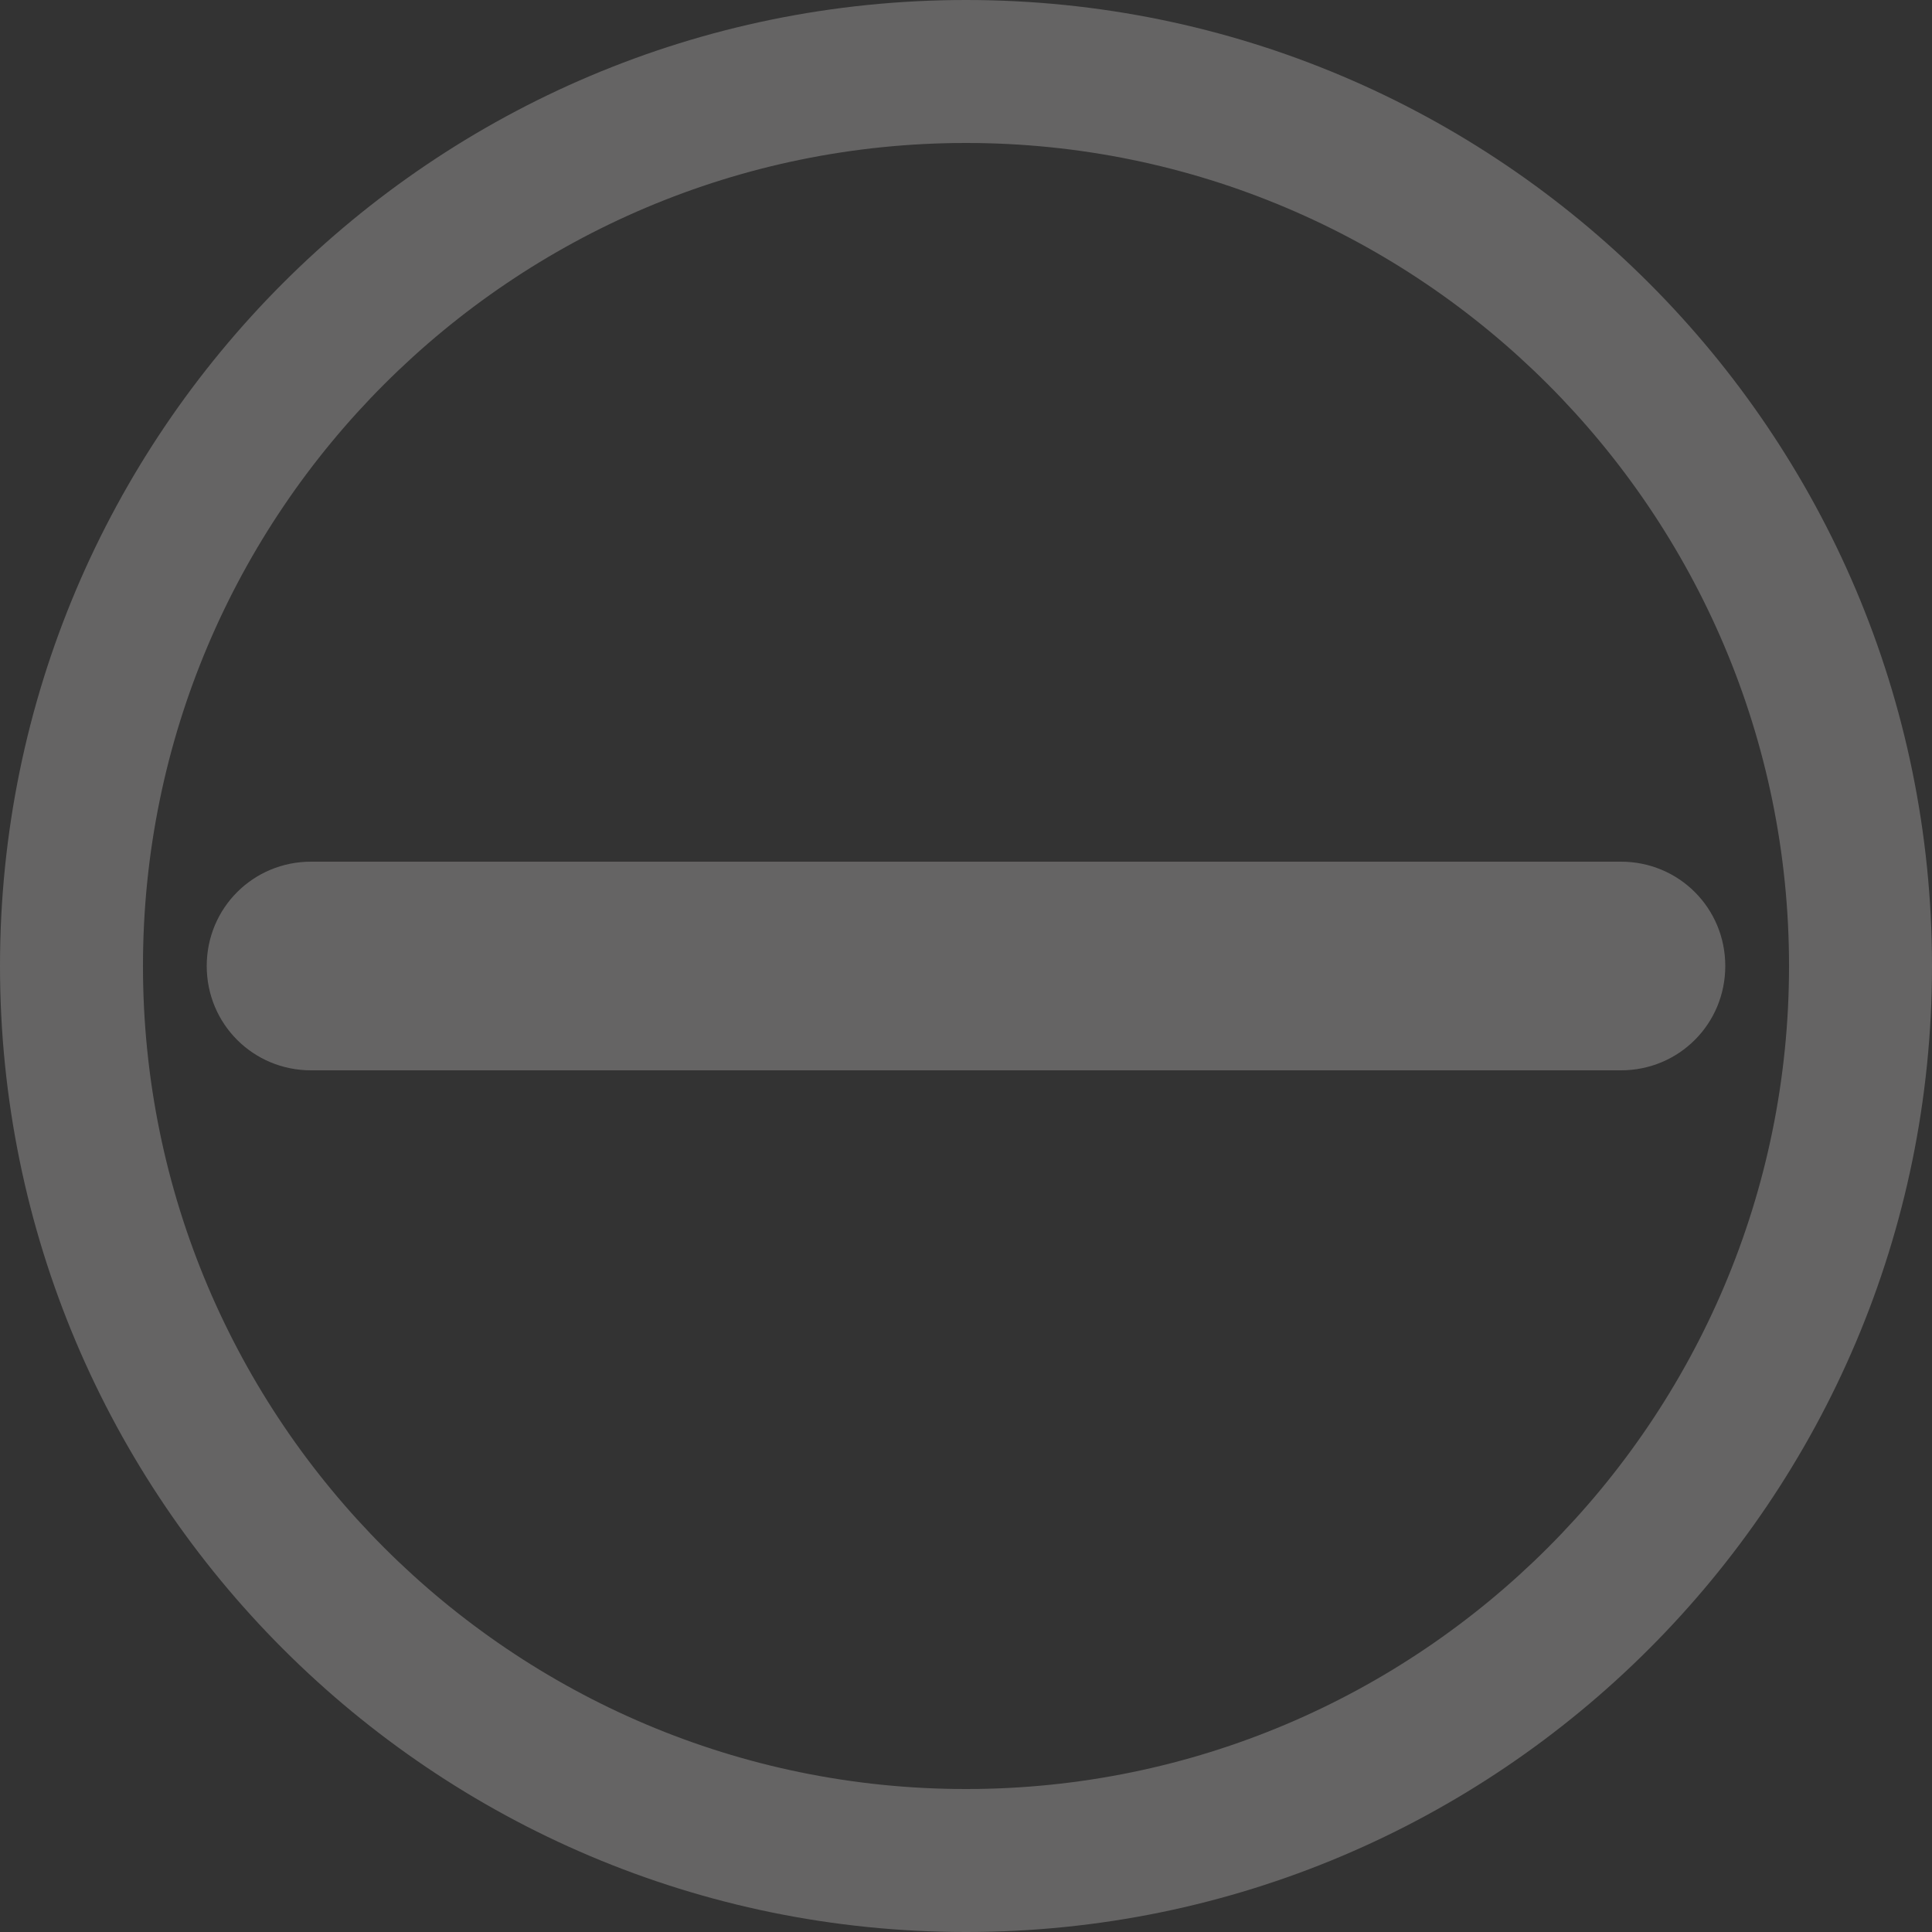 <?xml version="1.0" encoding="utf-8"?>
<!-- Generator: Adobe Illustrator 26.5.0, SVG Export Plug-In . SVG Version: 6.00 Build 0)  -->
<svg version="1.1" id="Layer_1" xmlns="http://www.w3.org/2000/svg" xmlns:xlink="http://www.w3.org/1999/xlink" x="0px" y="0px"
	 viewBox="0 0 100 100" style="enable-background:new 0 0 100 100;" xml:space="preserve">
<rect x="0" y="0" width="100" height="100" fill="#333333" stroke="none"/>
<style type="text/css">
	.st0{fill:url(#SVGID_1_);}
	.st1{fill:#EC724C;}
	.st2{fill:#89C464;}
	.st3{fill:#FFFFFF;}
	.st4{opacity:0.76;}
	.st5{fill:#6B97B0;}
	.st6{fill:#78ADB8;}
	.st7{opacity:0.6;fill:#FFFFFF;enable-background:new    ;}
	.st8{fill:#886753;}
	.st9{fill:#656464;}
</style>
<linearGradient id="SVGID_1_" gradientUnits="userSpaceOnUse" x1="-56.691" y1="101.525" x2="-56.691" y2="48.814" gradientTransform="matrix(1 0 0 -1 0 101.22)">
	<stop  offset="0" style="stop-color:#CD6758"/>
	<stop  offset="1" style="stop-color:#FFE33F"/>
</linearGradient>
<path class="st0" d="M-7,54.2h-99.4V18.7c0-10.2,8.3-18.5,18.5-18.5h62.4C-15.3,0.2-7,8.5-7,18.7C-7,18.7-7,54.2-7,54.2z"/>
<ellipse class="st1" cx="-67.8" cy="39.9" rx="11.9" ry="11.5"/>
<path class="st2" d="M-82.5,50.3l9.9-3.9l2.2-6.4l3.4,7.2l4.4-13l3.4,6.1c0,0,8.4-16.7,8.5-16.3c0.1,0.4,5.2,8.9,5.2,8.9l3.3-3
	l6,8.2l11.4-19.8l7.8,13.1l3.1-4l2.4,2.8l4.6-6.4v28.7h-75.6V50.3z"/>
<path class="st3" d="M-30,52.9H-84c-0.3,0-0.5-0.2-0.5-0.5v-0.2c0-0.3,0.2-0.5,0.5-0.5H-30c0.3,0,0.5,0.2,0.5,0.5v0.2
	C-29.5,52.7-29.7,52.9-30,52.9z"/>
<g class="st4">
	<ellipse class="st3" cx="-63" cy="50.6" rx="8" ry="7.4"/>
	<ellipse class="st3" cx="-77.4" cy="36.3" rx="8" ry="7.4"/>
	<ellipse class="st3" cx="-87.9" cy="43.2" rx="13.5" ry="12.5"/>
	<ellipse class="st3" cx="-71.9" cy="45.7" rx="8.9" ry="8.3"/>
	<g>
		<path class="st3" d="M-104.2,23.7c-0.7,0-1.5,0-2.2,0.1v28.4c0.7,0.1,1.5,0.1,2.2,0.1c8.6,0,15.5-6.4,15.5-14.4
			C-88.7,30.1-95.6,23.7-104.2,23.7z"/>
	</g>
</g>
<rect x="-106.4" y="58" class="st5" width="99.4" height="9"/>
<rect x="-106.4" y="49.8" class="st6" width="99.4" height="10.2"/>
<path class="st7" d="M-20.2,63h-54.1c-0.3,0-0.5-0.2-0.5-0.5v-0.2c0-0.3,0.2-0.5,0.5-0.5h54.1c0.3,0,0.5,0.2,0.5,0.5v0.2
	C-19.8,62.8-20,63-20.2,63z"/>
<path class="st7" d="M-10.1,52.9h-39.4c-0.3,0-0.5-0.2-0.5-0.5v-0.2c0-0.3,0.2-0.5,0.5-0.5h39.4c0.3,0,0.5,0.2,0.5,0.5v0.2
	C-9.6,52.7-9.8,52.9-10.1,52.9z"/>
<path class="st8" d="M-106.4,77.8H-7V82c0,9.9-8,18-18,18h-63.5c-9.9,0-18-8-18-18V77.8z"/>
<rect x="-106.4" y="66.7" class="st6" width="99.4" height="11.6"/>
<path class="st7" d="M-17.7,76.2h-38.9c-0.3,0-0.5-0.2-0.5-0.5v-0.2c0-0.3,0.2-0.5,0.5-0.5h38.9c0.3,0,0.5,0.2,0.5,0.5v0.2
	C-17.2,76-17.4,76.2-17.7,76.2z"/>
<path class="st7" d="M-13.6,73.6h-18c-0.3,0-0.5-0.2-0.5-0.5v-0.2c0-0.3,0.2-0.5,0.5-0.5h18c0.3,0,0.5,0.2,0.5,0.5v0.2
	C-13.1,73.4-13.3,73.6-13.6,73.6z"/>
<g>
	<path class="st8" d="M-97.1,46.1c0.4,1.2,2.2,2.6,3.3,3.2c0,0.1,0,0.1,0,0.2c0.5-0.5,0.9-1.5,1-2.4c0.5,0.7,0.4,2.3,0.4,3.6
		c0.8-0.1,1.7-0.4,2.3,0c0.5,0,1,0,1.5,0c0.2-1,0.4-2.1,0.4-3.6c0.1,0,0.1,0,0.2,0c0.2,0.6,0.4,1.2,0.6,1.9c0.5-0.8,0-6.5,0-8.2
		c-1-0.8-2.3-1.9-2.9-3.2c-0.3-0.7-0.2-1.5-0.6-2.1c0-0.3,0-0.5,0-0.7c0.6,0.8,0.7,2,1.3,2.8c0.6,0.8,1.9,1.3,2.5,2.1
		c1.6-0.3,4.2-5.3,4.4-7.3c1.2,1.9-2.2,7.7-3.3,8.4c0,3.1,0.2,5,1.3,6.7c5.9,0.1,8.4-6.5,8.3-12.7c1.7,2.3-0.1,9.7-1.3,11
		c0,0.1,0,0.3,0,0.4c3.2-0.1,3.8-2.3,5.4-3.9c0-0.1,0-0.1,0-0.2c0.1,0,0.1,0,0.2,0c-0.7,2.9-2.7,4.9-5.4,5.8c-3.1,1-8.1,0.7-9.5,3.4
		c-0.3,0.2,0.3,0.6,0.6,0.7c0.2,0.2,0,0.1,0.4,0.2c1.1-1.3,2.4-1.5,3.9-2.4c0.4,0,0.8,0,1.2,0c-0.4,2-1.6,4.1-3.5,4.7
		c0.1,2.8,2.4,3.6,4.3,4.7c-0.2,1.5-1.5,1.8-2.1,3.2c-1.4-0.1-4.2-0.9-5.2-0.2c-2.1,0.1-3.9,2.5-4.6,3.9c1.1-0.7,2-1.8,3.3-2.4
		c0-0.1,0-0.1,0-0.2c1,1.1,1.3,2.4,2.9,3c2.5,0.9,5.9-0.3,8.9,0.4c1.9,0.4,4.7,0.2,7,0.2c6.5,0,12.1,0.1,16,2.4
		c2.5,1.5,3.4,2.2,4.3,5.4c0.2,0.8,0.3,2.3-0.2,3c-0.1,0.3,0,0.2-0.2,0.4c-0.5-0.9-1.1-2.2-1.7-3c0-0.1,0-0.1,0-0.2
		c-0.1,0-0.1,0-0.2,0c0,2-0.1,4.5,0,6.9h-48.3c-0.5-0.7-0.6-1.3-0.9-2.1c-0.5-1.8-0.3-5.3-0.3-7c0-1.3,0-2.6,0-3.9
		c0.5-2.3,0.1-5.1,0.8-7.3c0.4-1.4,1.4-2.5,2.1-3.5c0.5-0.8,0.8-1.7,1.5-2.2c-0.1-1.6-0.7-1.3-1.5-2.1c-1.3-1.2-2.2-3.1-2.3-5.4
		c2.1,0.3,4.4,1.7,5.6,3c0.1,0,0.1,0,0.2,0c-0.9-2.2-5.4-4.5-7-6.5c-1.6-2.1-4.5-6.5-3.5-10.8c0.3-1.5,0.9-2.9,1.2-4.3
		c0.7,1.1-0.7,3.4,0,4.5c0,0.4,0,0.9,0,1.3c0.1,0,0.1,0,0.2,0c0.8-3.2,3.5-4.2,5.2-6.3c0.1,0,0.3,0,0.4,0c-1.3,1.9-3.3,3.2-4.3,5.4
		c-2.1,5,1.4,8.8,3.7,10.8c0.4-0.1,0.4,0,0.6-0.2c1.6-0.6,1.6-3.1,2.1-4.7c0.6-1.5,1.2-3,1.7-4.5c0.6-1,1.7-1.8,2.3-2.8
		c0.1,0,0.1,0,0.2,0c-0.5,1.5-1.7,2.7-2.3,4.1c-0.5,1.2-0.5,2.7-1.2,3.7c0,0.7,0,1.4,0,2.1c1.8,0.3,4.8-0.5,5.8-1.7
		c0.1,0,0.3,0,0.4,0c-1,1.4-3.1,2.7-4.8,3.4c-1.2,0.5-2.2,0.2-2.7,1.3C-97.1,45.9-97.2,46-97.1,46.1z"/>
</g>
<g>
	<g>
		<path class="st9" d="M50,0C22.4,0,0,22.4,0,50c0,27.6,22.4,50,50,50s50-22.4,50-50C100,22.4,77.6,0,50,0z M50,92.6
			C26.5,92.6,7.4,73.5,7.4,50C7.4,26.5,26.5,7.4,50,7.4S92.6,26.5,92.6,50C92.6,73.5,73.5,92.6,50,92.6z"/>
	</g>
	<g>
		<path class="st9" d="M83.9,55.4H16.1c-3,0-5.4-2.4-5.4-5.4v0c0-3,2.4-5.4,5.4-5.4h67.8c3,0,5.4,2.4,5.4,5.4v0
			C89.3,53,86.9,55.4,83.9,55.4z"/>
	</g>
</g>
</svg>
